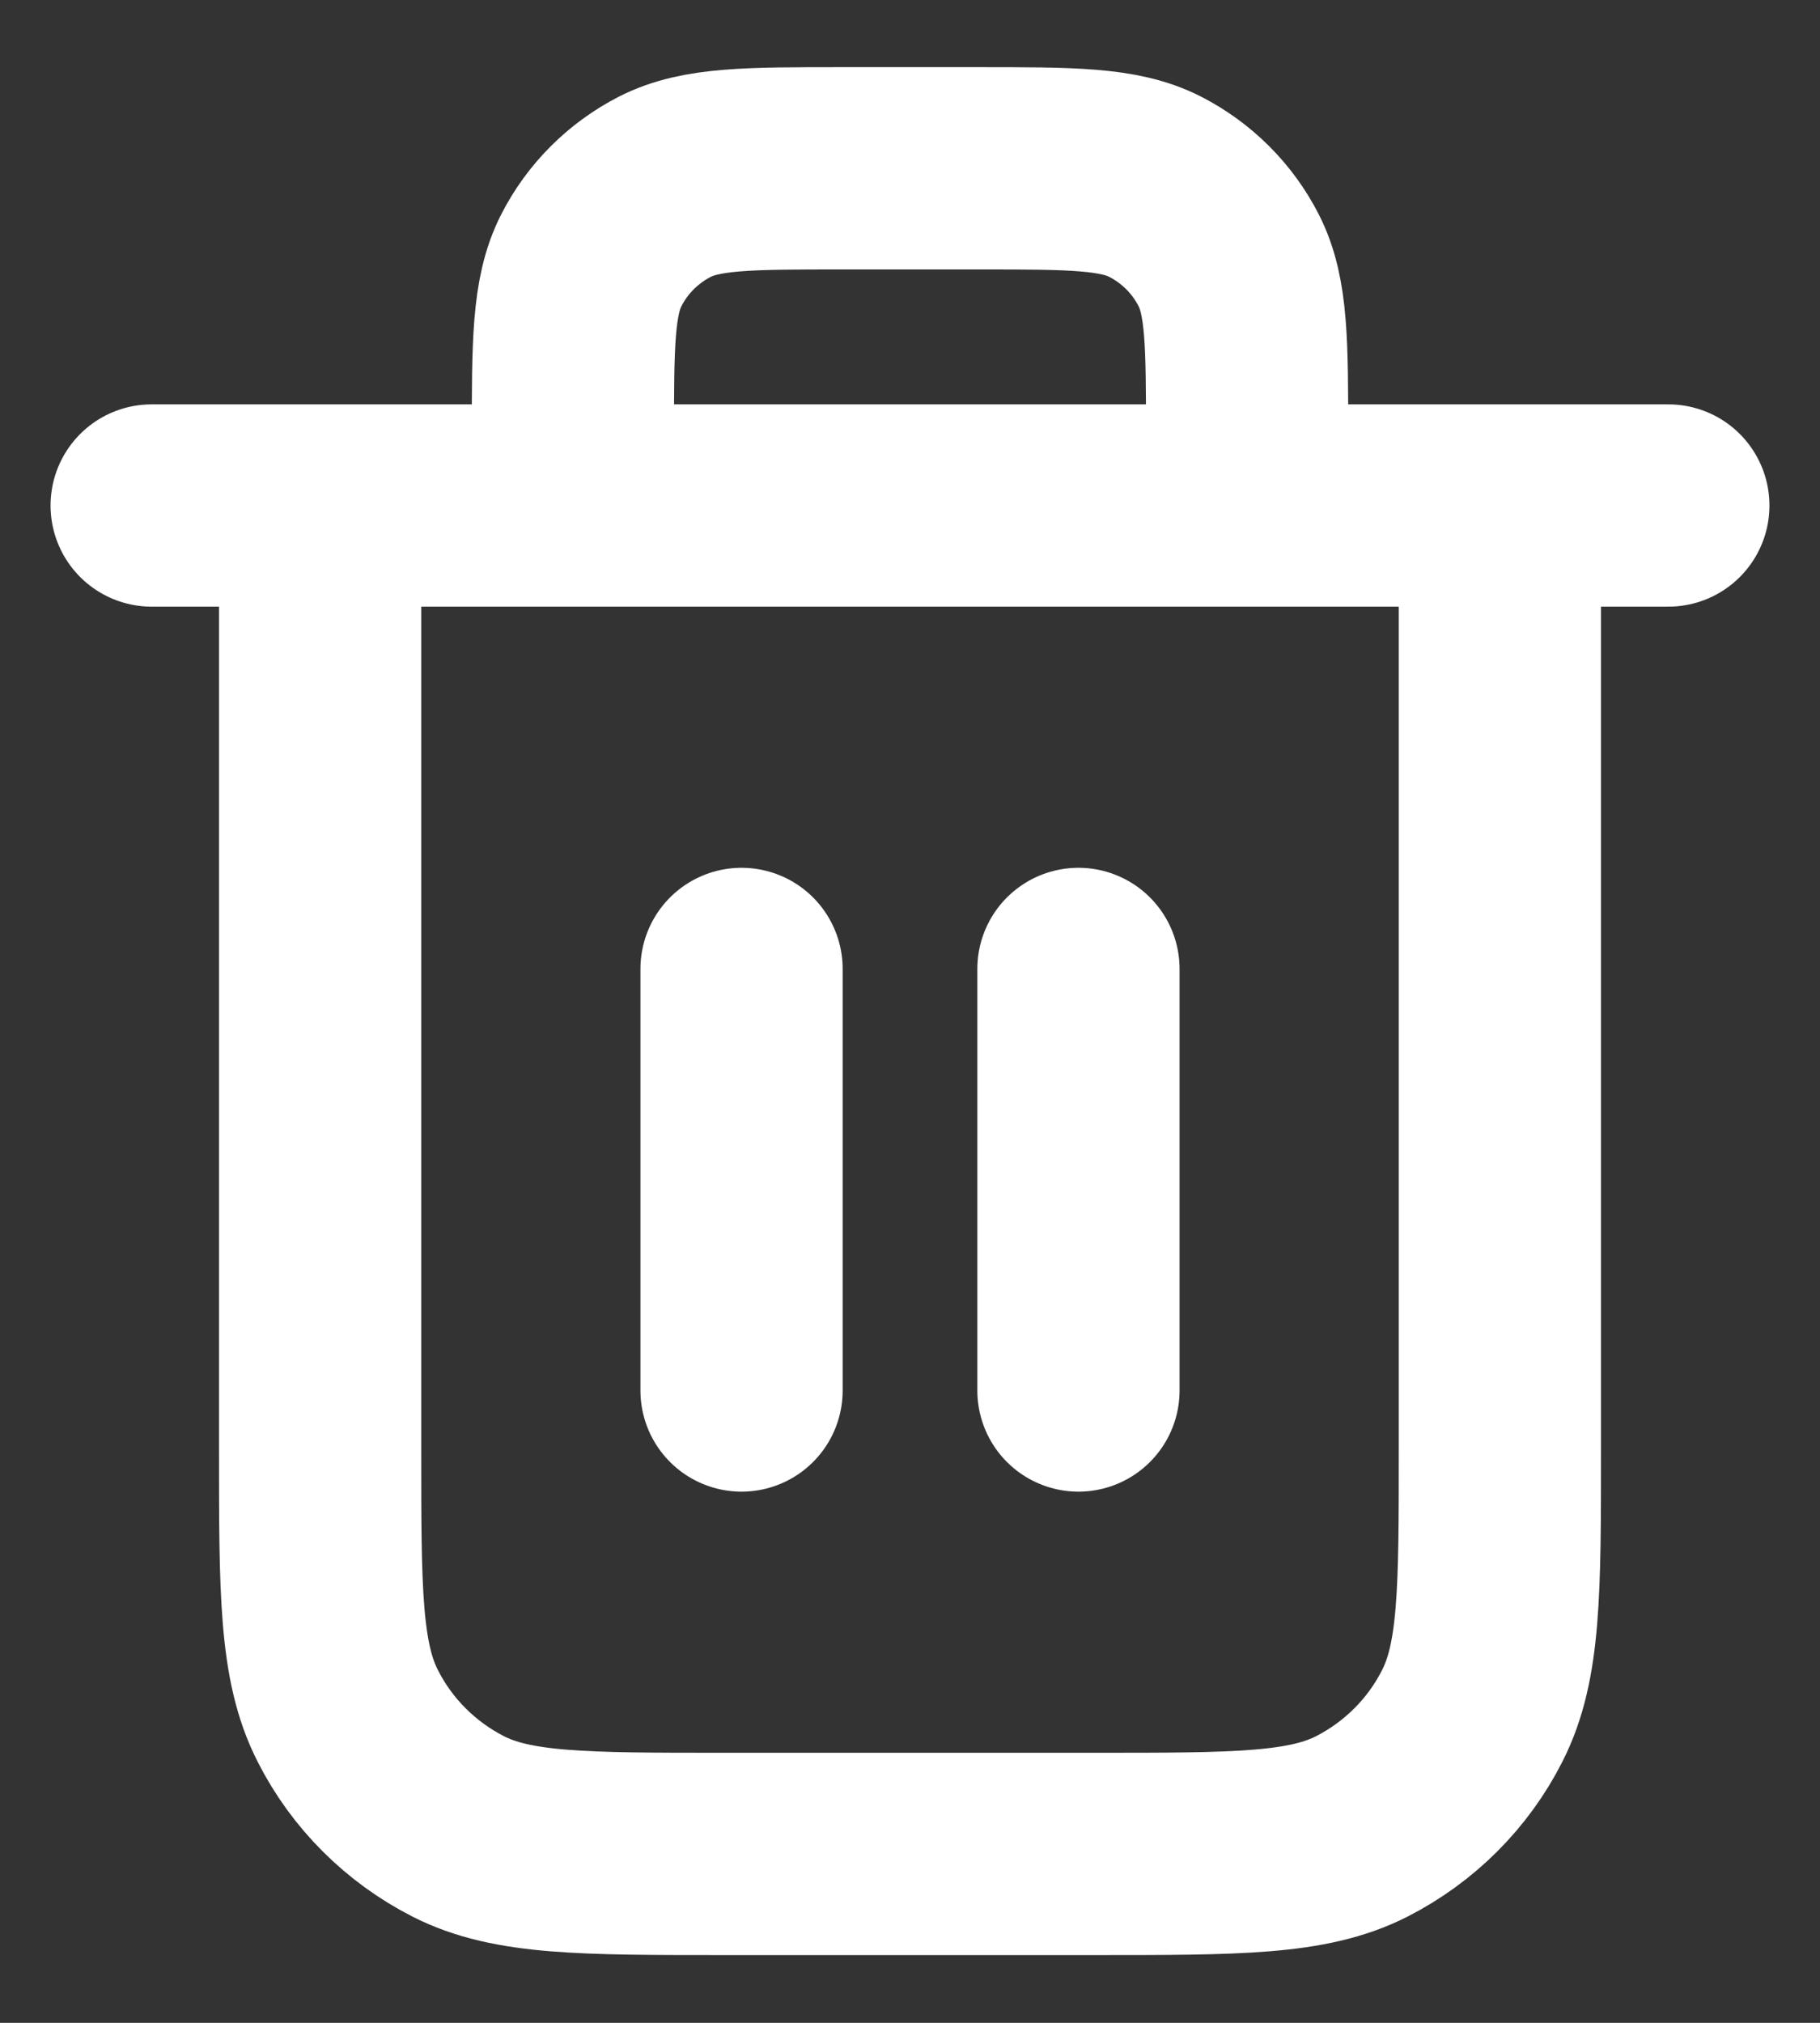 <svg width="9" height="10" viewBox="0 0 9 10" fill="none" xmlns="http://www.w3.org/2000/svg">
<rect x="0" y="0" width="9" height="10" fill="#333333" stroke="none"/>
<path d="M6.167 2.499V2.165C6.167 1.699 6.167 1.465 6.076 1.287C5.996 1.13 5.868 1.003 5.712 0.923C5.533 0.832 5.3 0.832 4.833 0.832H4.167C3.7 0.832 3.467 0.832 3.288 0.923C3.132 1.003 3.004 1.13 2.924 1.287C2.833 1.465 2.833 1.699 2.833 2.165V2.499M3.667 4.79V6.874M5.333 4.79V6.874M0.75 2.499H8.25M7.417 2.499V7.165C7.417 7.865 7.417 8.215 7.28 8.483C7.161 8.718 6.969 8.909 6.734 9.029C6.467 9.165 6.117 9.165 5.417 9.165H3.583C2.883 9.165 2.533 9.165 2.266 9.029C2.031 8.909 1.839 8.718 1.72 8.483C1.583 8.215 1.583 7.865 1.583 7.165V2.499" stroke="white" stroke-linecap="round" stroke-linejoin="round"/>
</svg>
